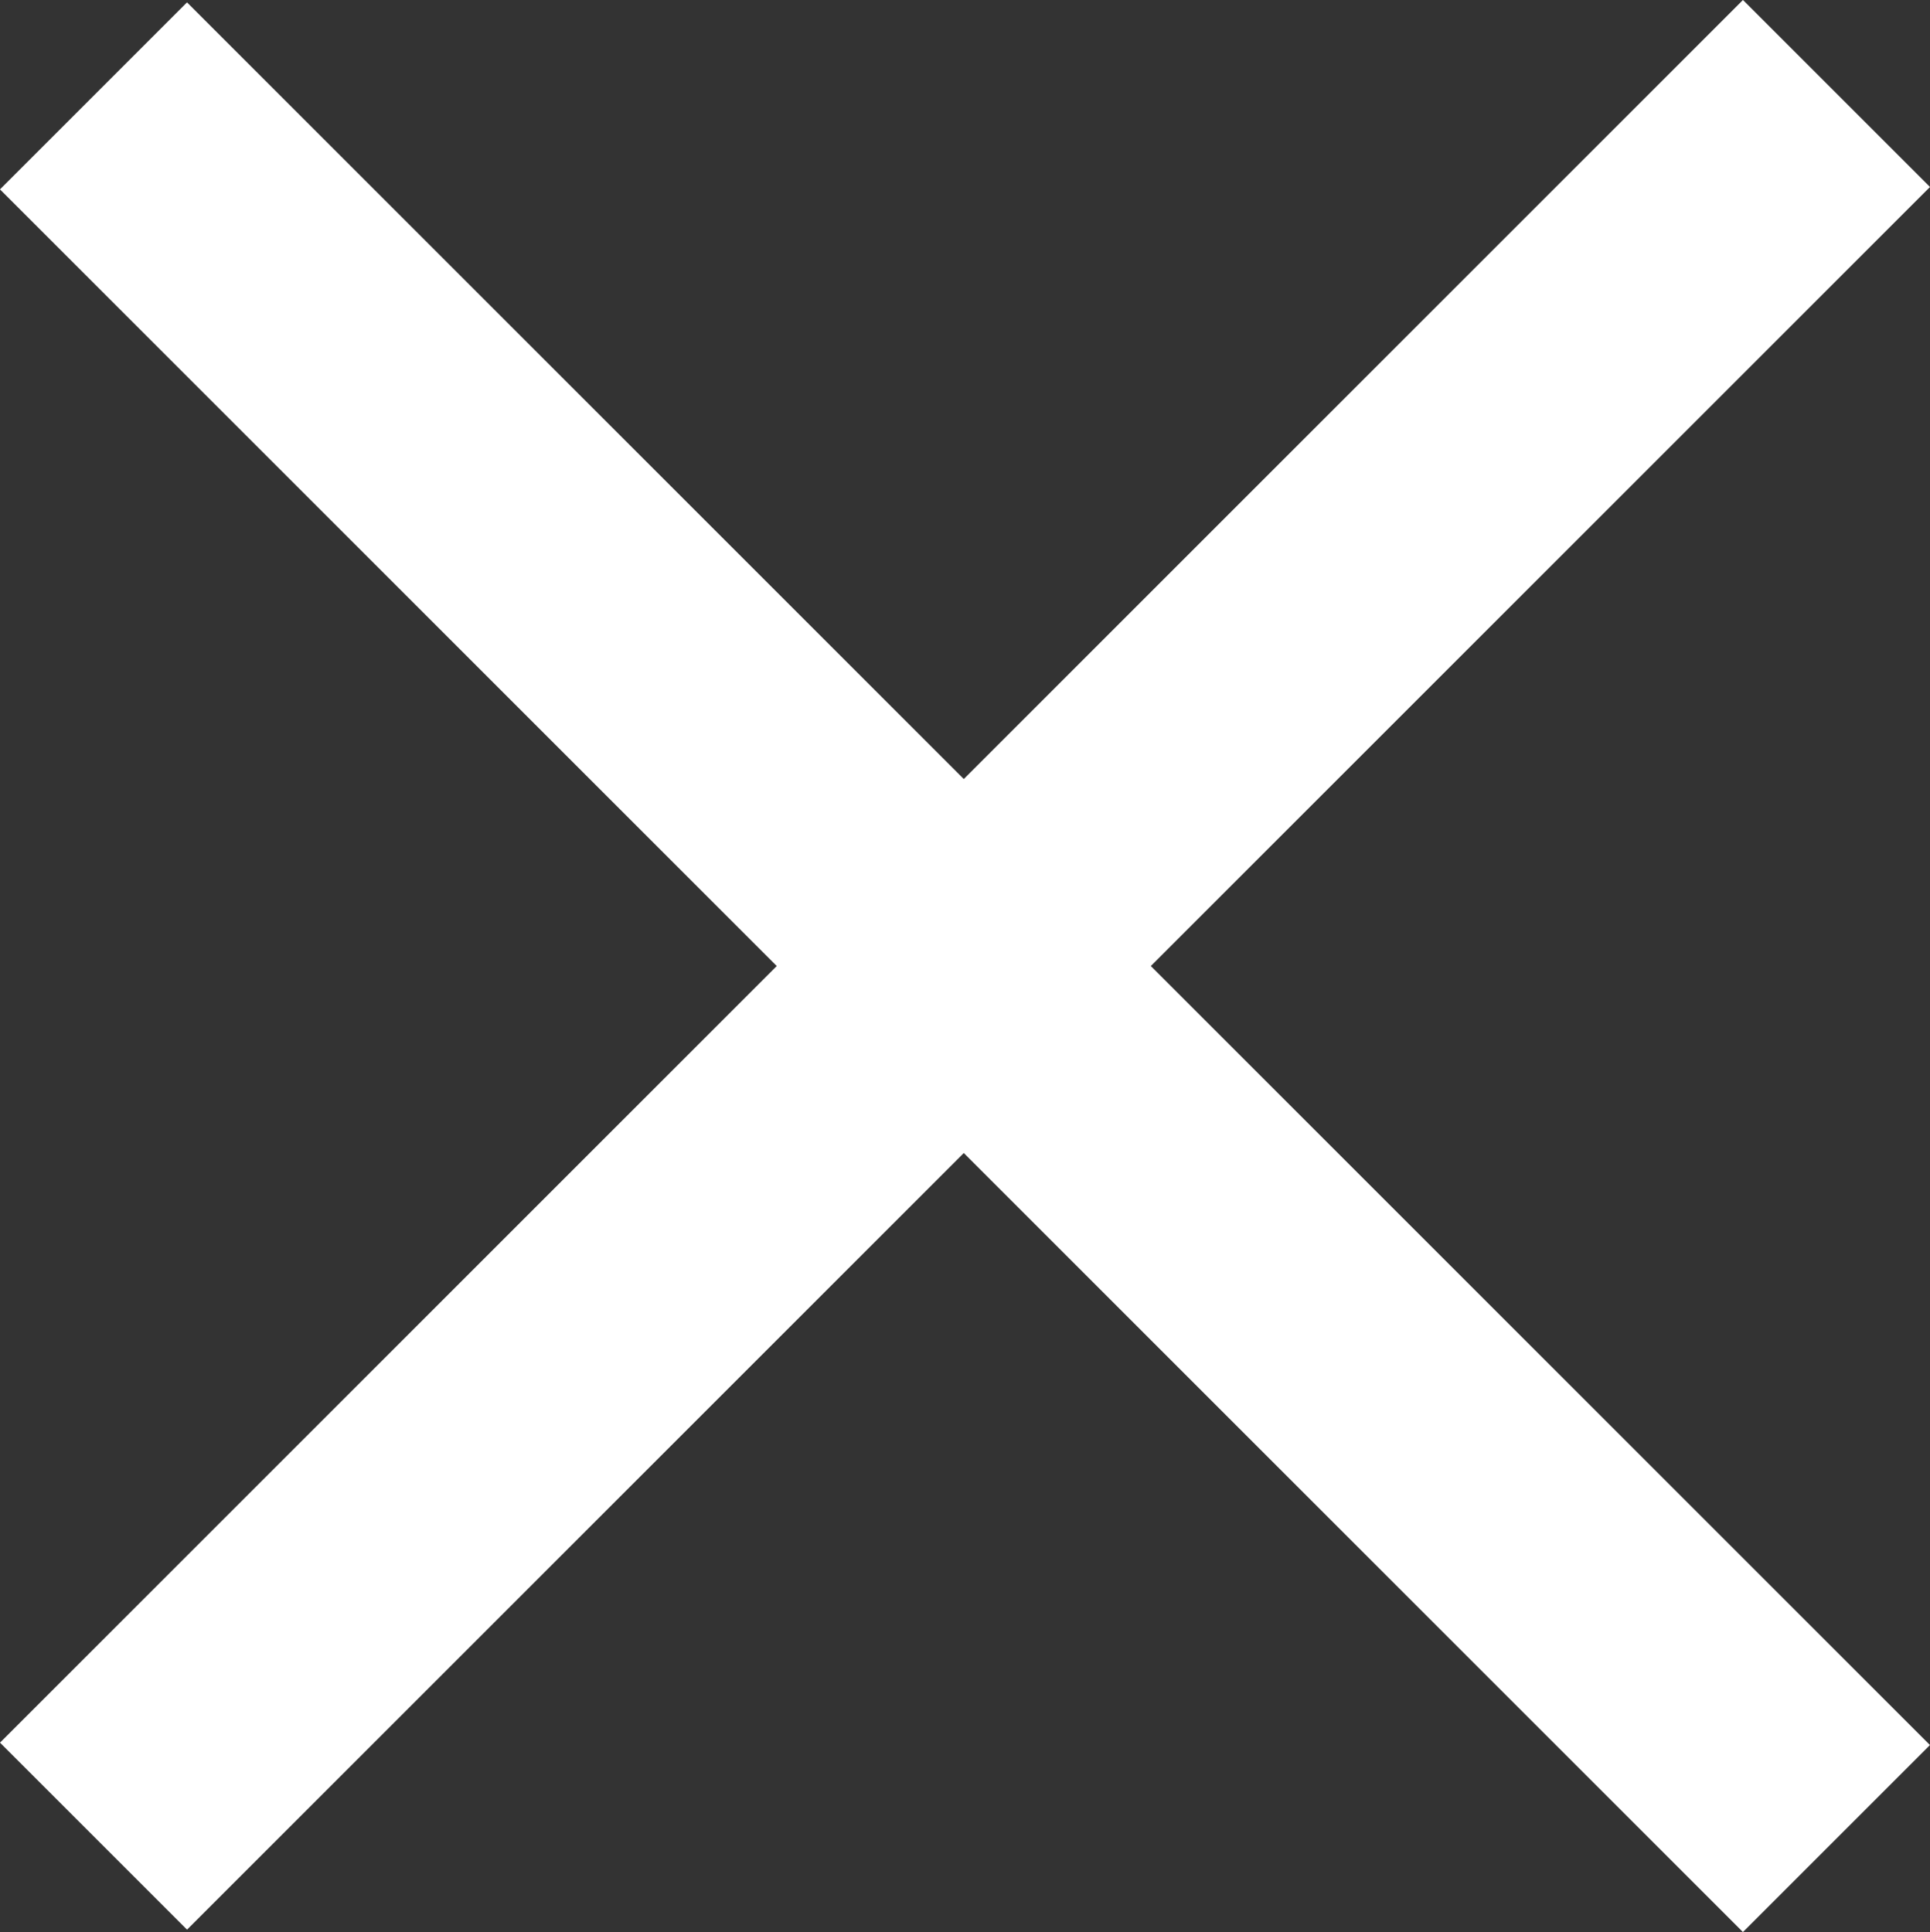<svg xmlns="http://www.w3.org/2000/svg" width="14.594" height="14.613" viewBox="0 0 14.594 14.613">
  <rect x="0" y="0" width="14.594" height="14.613" fill="#333333" stroke="none"/>
  <g id="Group_1" data-name="Group 1" transform="translate(-171.906 -256.694)">
    <rect fill="#FFF" id="Rectangle_1" data-name="Rectangle 1" width="18.639" height="2" transform="translate(173.32 256.712) rotate(45)"/>
    <rect fill="#FFF" id="Rectangle_2" data-name="Rectangle 2" width="18.639" height="2" transform="translate(186.5 258.108) rotate(135)"/>
  </g>
</svg>
